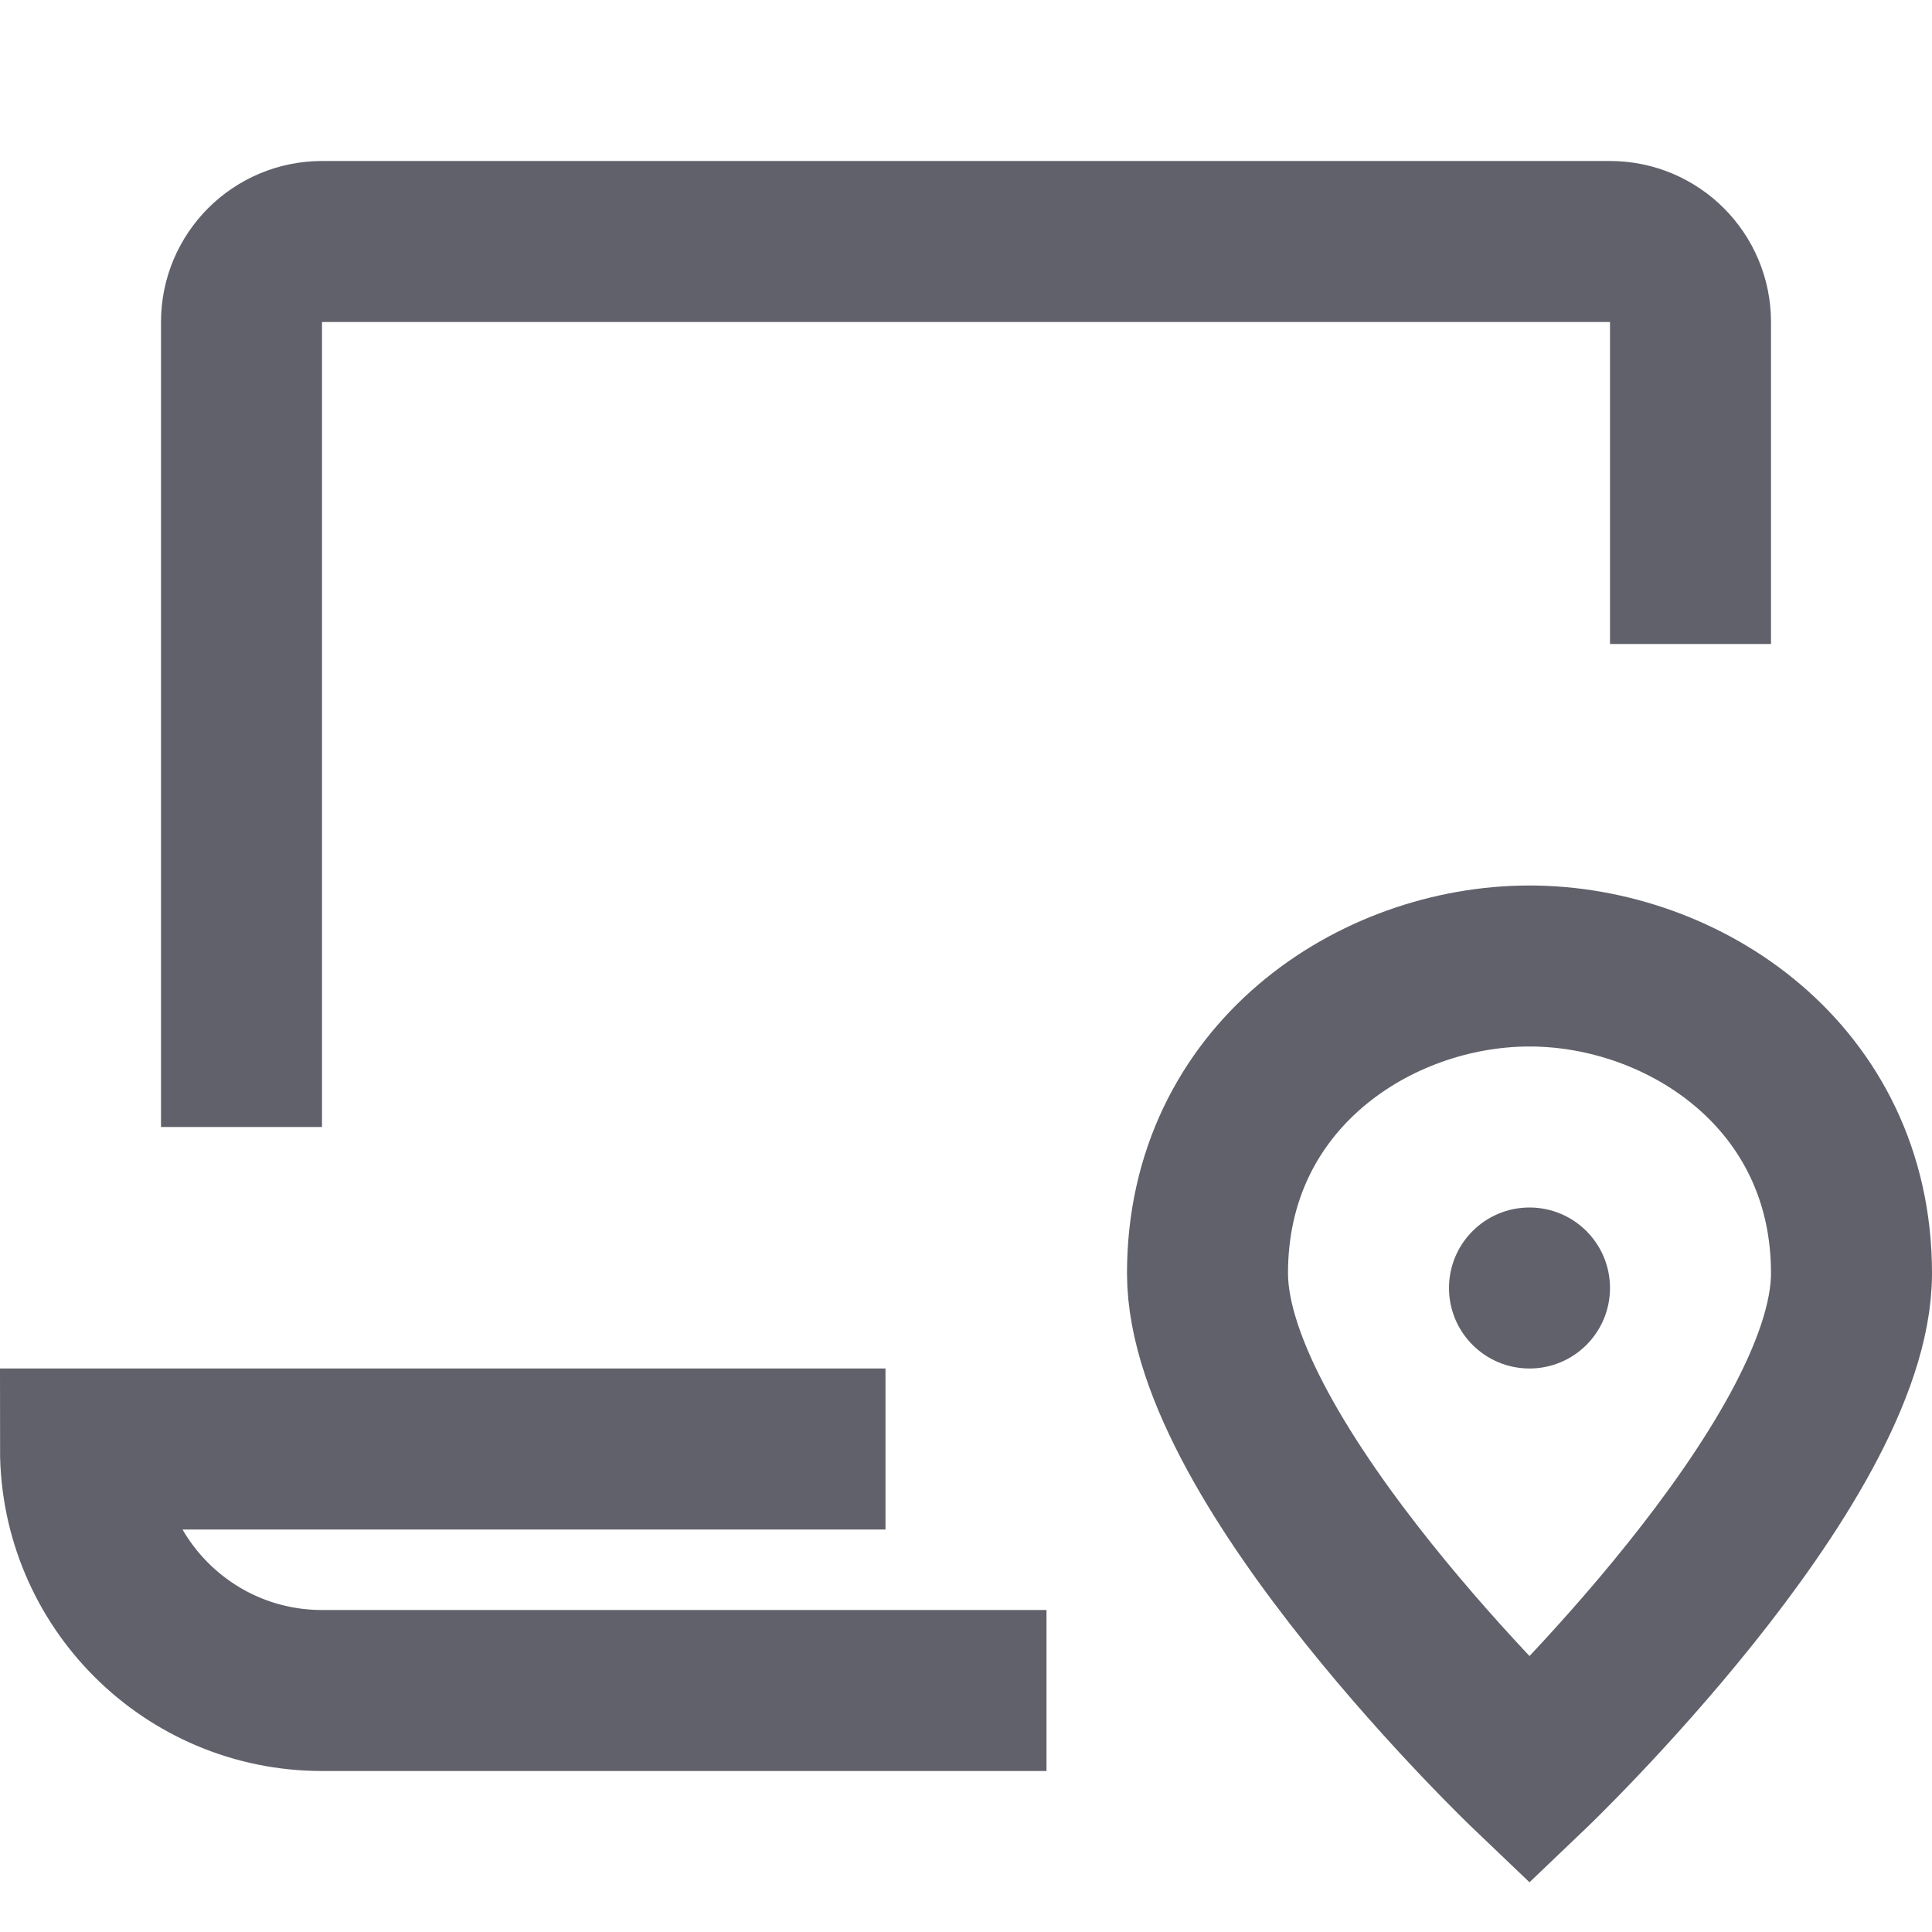<svg xmlns="http://www.w3.org/2000/svg" height="24" width="24" viewBox="0 0 24 24"><path data-color="color-2" fill="none" stroke="#61616b" stroke-width="2" d="M23,15.817 C23,18.183,19,22,19,22s-4-3.817-4-6.183C15,13.374,17.08,12,19,12S23,13.374,23,15.817z"></path> <circle data-color="color-2" data-stroke="none" fill="#61616b" cx="19" cy="16" r="1" stroke-linejoin="miter" stroke="none"></circle> <path fill="none" stroke="#61616b" stroke-width="2" d="M3,14V4 c0-0.552,0.448-1,1-1h16c0.552,0,1,0.448,1,1v4"></path> <path fill="none" stroke="#61616b" stroke-width="2" d="M11,18H1v0 c0,1.657,1.343,3,3,3h9"></path></svg>